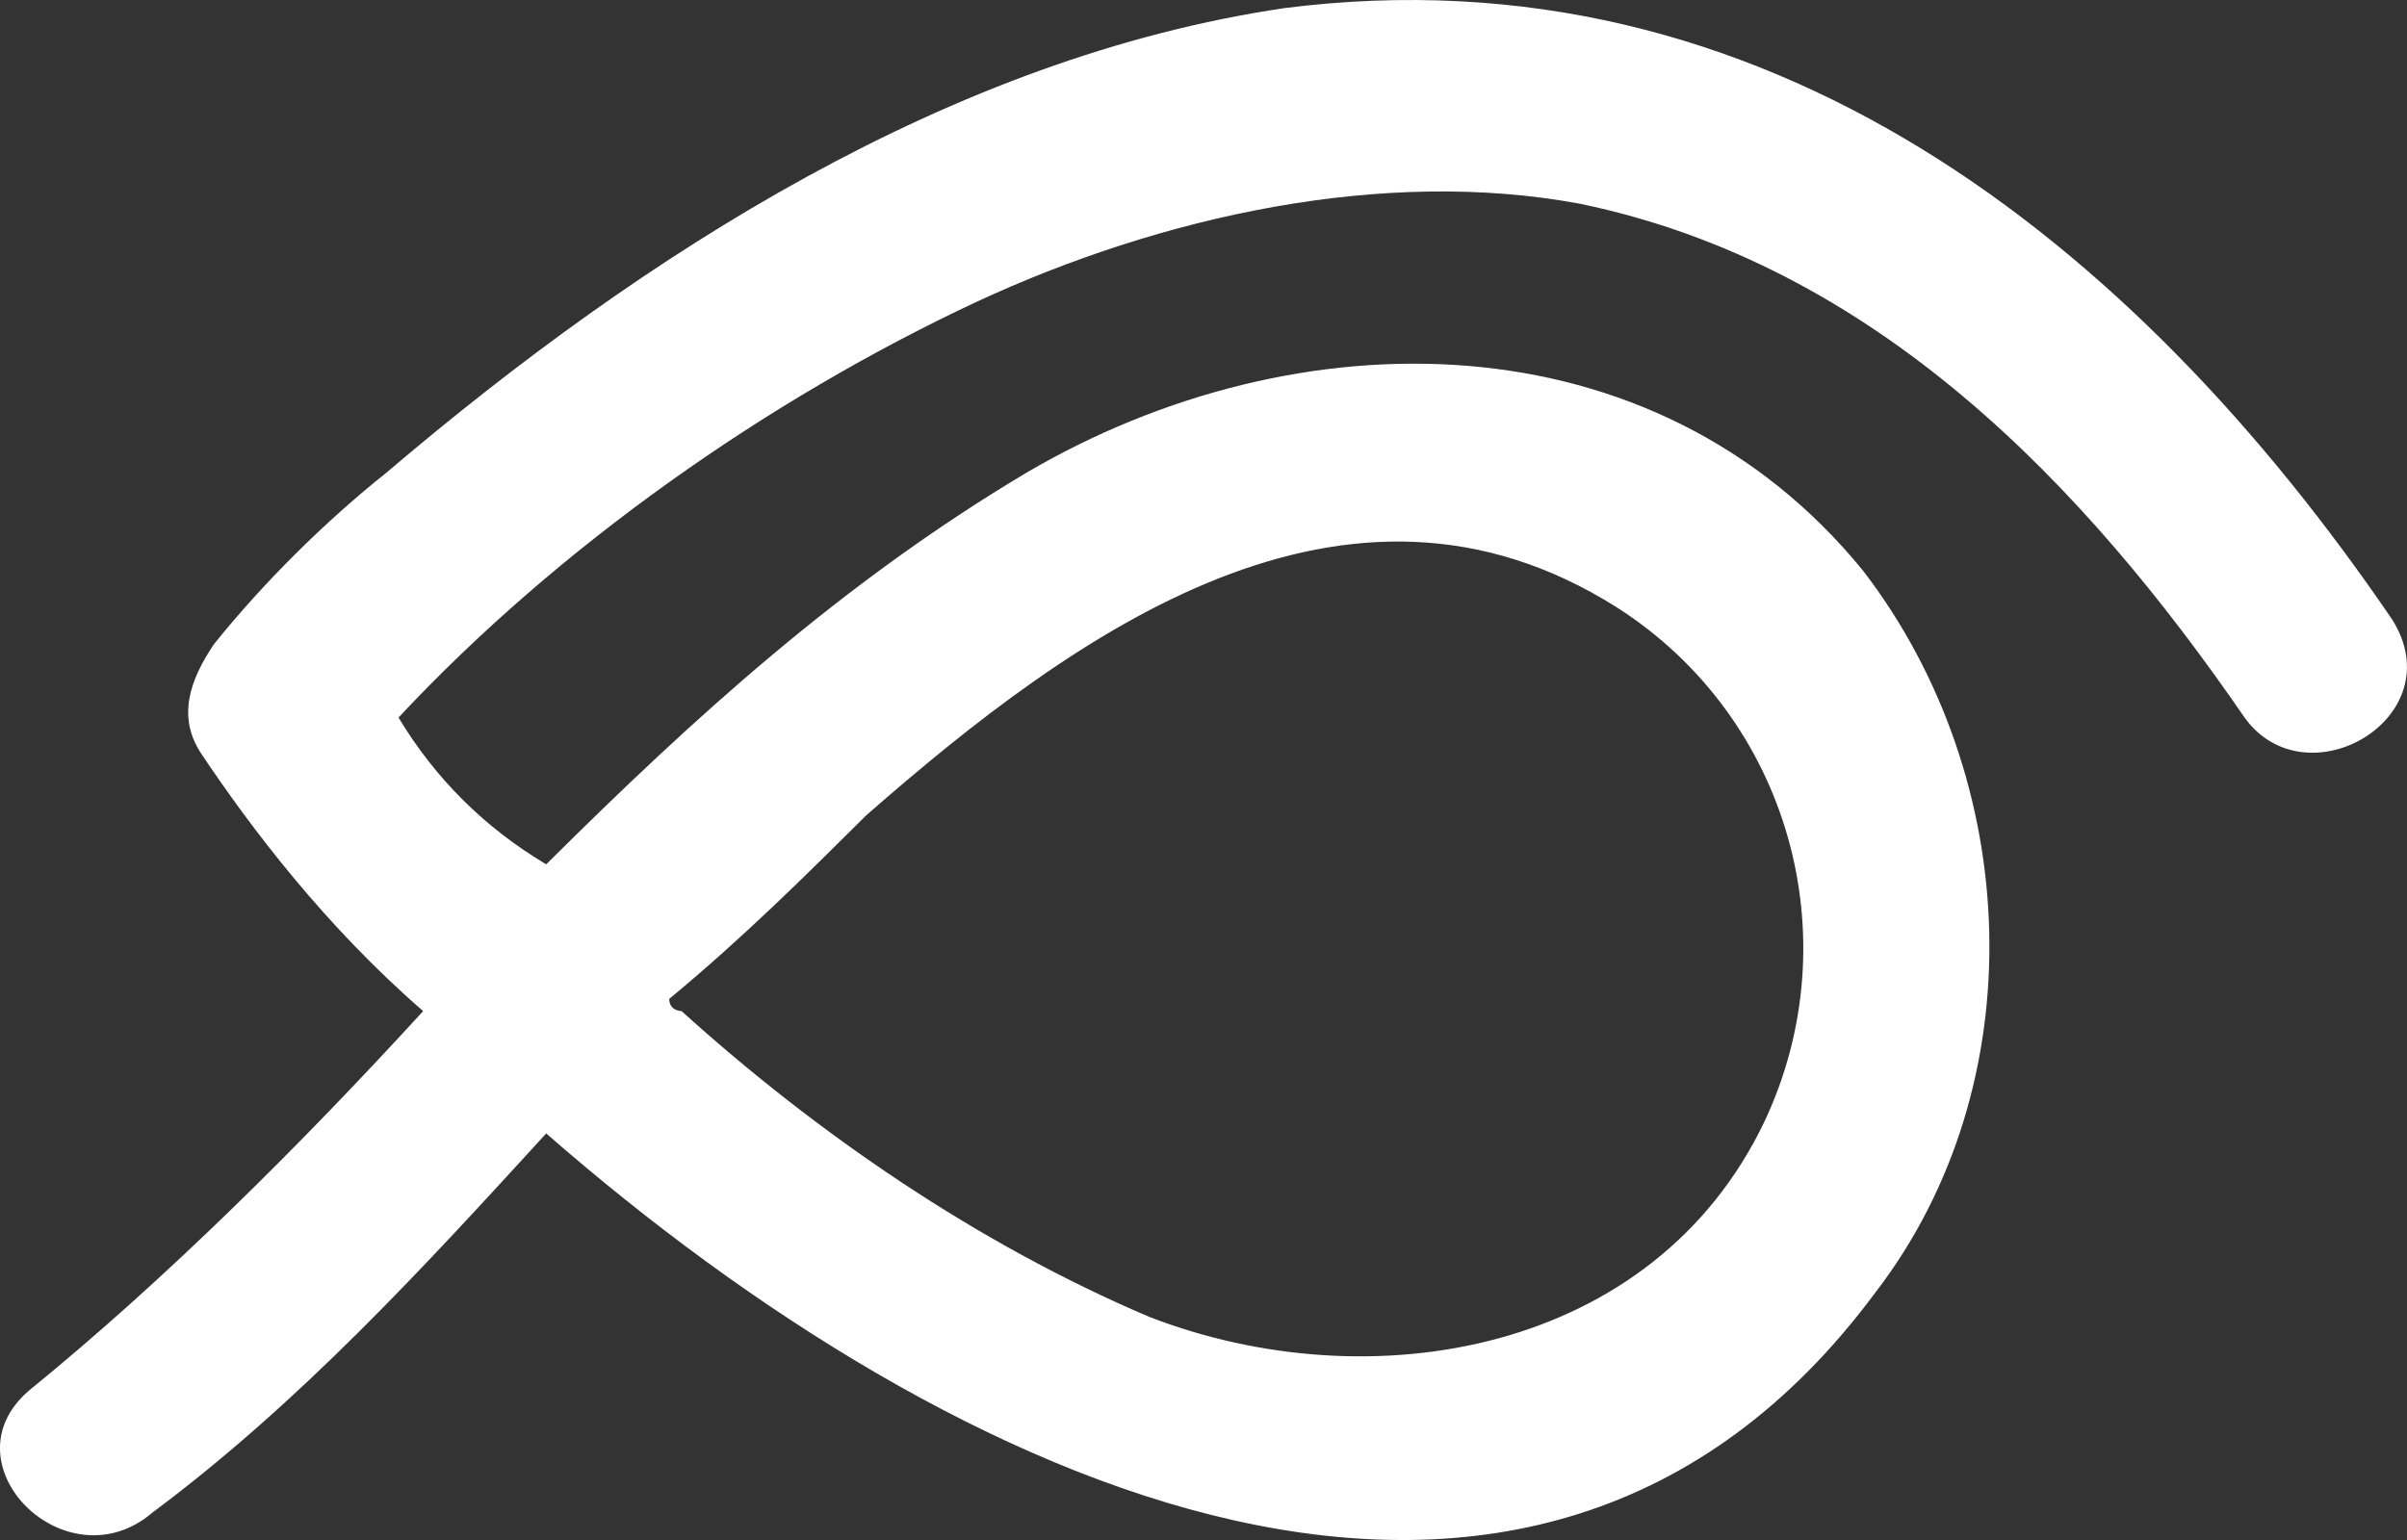 <svg width="25" height="16" viewBox="0 0 25 16" fill="none" xmlns="http://www.w3.org/2000/svg">
<rect x="0" y="0" width="25" height="16" fill="#333333" stroke="none"/>
<path d="M24.847 6.438C22.163 2.499 18.328 -0.551 13.343 0.084C9.891 0.592 6.696 2.626 4.011 4.913C3.372 5.422 2.733 6.057 2.222 6.693C1.966 7.074 1.838 7.455 2.094 7.836C2.605 8.599 3.372 9.616 4.395 10.505C3.116 11.903 1.71 13.301 0.304 14.445C-0.591 15.207 0.688 16.478 1.582 15.716C3.116 14.572 4.395 13.174 5.673 11.776C9.891 15.462 15.899 18.258 19.479 13.428C21.14 11.268 21.012 8.091 19.351 5.93C17.178 3.261 13.47 3.261 10.658 4.913C8.741 6.057 7.207 7.455 5.673 8.98C5.034 8.599 4.522 8.091 4.139 7.455C5.801 5.676 7.974 4.151 10.147 3.134C12.064 2.245 14.365 1.736 16.411 2.117C19.479 2.753 21.652 5.04 23.313 7.455C23.953 8.345 25.486 7.455 24.847 6.438ZM8.996 8.472C11.17 6.566 13.982 4.532 16.794 6.311C18.584 7.455 19.223 9.743 18.328 11.649C17.178 14.064 14.238 14.572 11.937 13.682C10.147 12.92 8.485 11.776 7.079 10.505C7.079 10.505 6.951 10.505 6.951 10.378C7.718 9.743 8.357 9.107 8.996 8.472Z" fill="white"/>
</svg>
